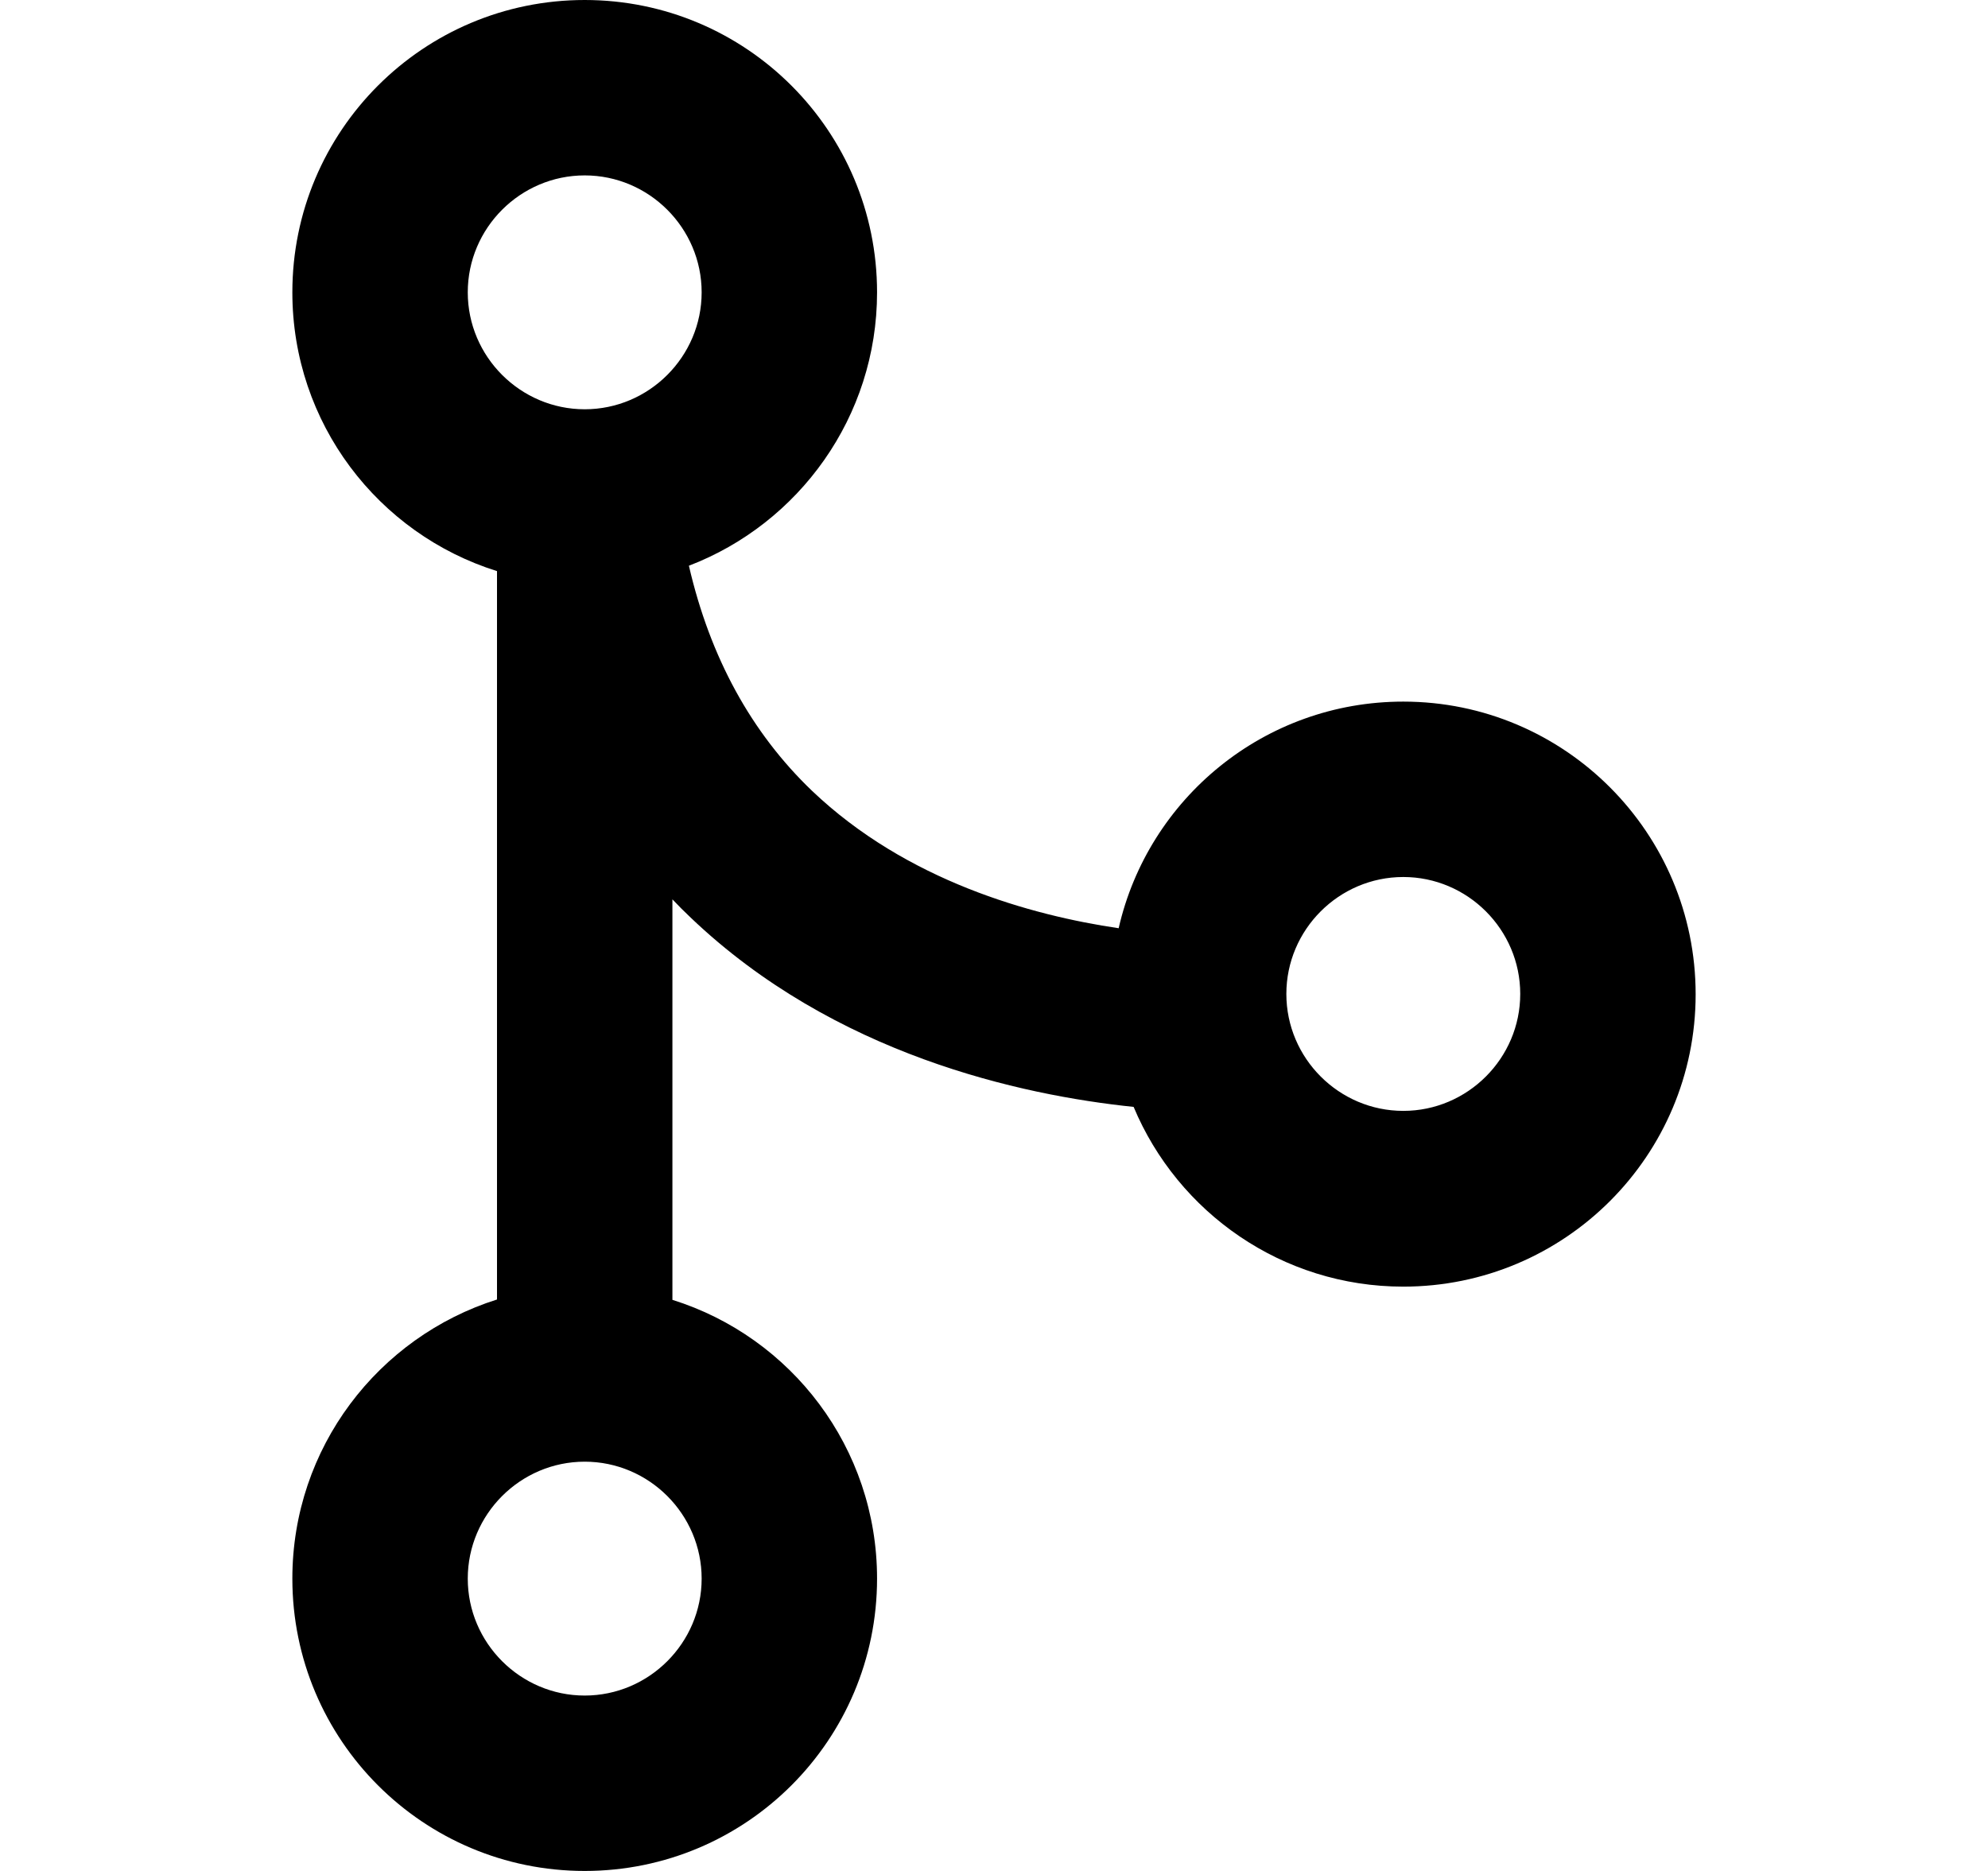<svg width="17" height="16" viewBox="0 0 17 16" fill="none" xmlns="http://www.w3.org/2000/svg">
<path d="M12 6C10.812 6 9.819 6.828 9.566 7.938C8.819 7.828 7.753 7.534 6.944 6.763C6.425 6.266 6.072 5.622 5.891 4.838C6.831 4.478 7.5 3.566 7.5 2.5C7.5 1.119 6.381 0 5 0C3.619 0 2.5 1.119 2.5 2.5C2.5 3.619 3.234 4.566 4.25 4.884V11.113C3.234 11.434 2.5 12.381 2.5 13.5C2.5 14.881 3.619 16 5 16C6.381 16 7.5 14.881 7.5 13.5C7.5 12.381 6.766 11.434 5.75 11.116V7.691C5.8 7.744 5.853 7.797 5.906 7.847C7.134 9.019 8.731 9.366 9.694 9.466C10.072 10.369 10.963 11.003 12 11.003C13.381 11.003 14.5 9.884 14.5 8.503C14.5 7.122 13.381 6 12 6ZM5 1.5C5.55 1.5 6 1.95 6 2.5C6 3.05 5.55 3.5 5 3.5C4.45 3.5 4 3.05 4 2.5C4 1.95 4.45 1.5 5 1.5ZM5 14.5C4.45 14.5 4 14.05 4 13.5C4 12.95 4.45 12.5 5 12.5C5.55 12.5 6 12.95 6 13.5C6 14.05 5.55 14.5 5 14.5ZM12 9.5C11.45 9.5 11 9.05 11 8.5C11 7.95 11.45 7.5 12 7.5C12.55 7.5 13 7.95 13 8.5C13 9.05 12.55 9.5 12 9.5Z" fill="black"/>
</svg>

